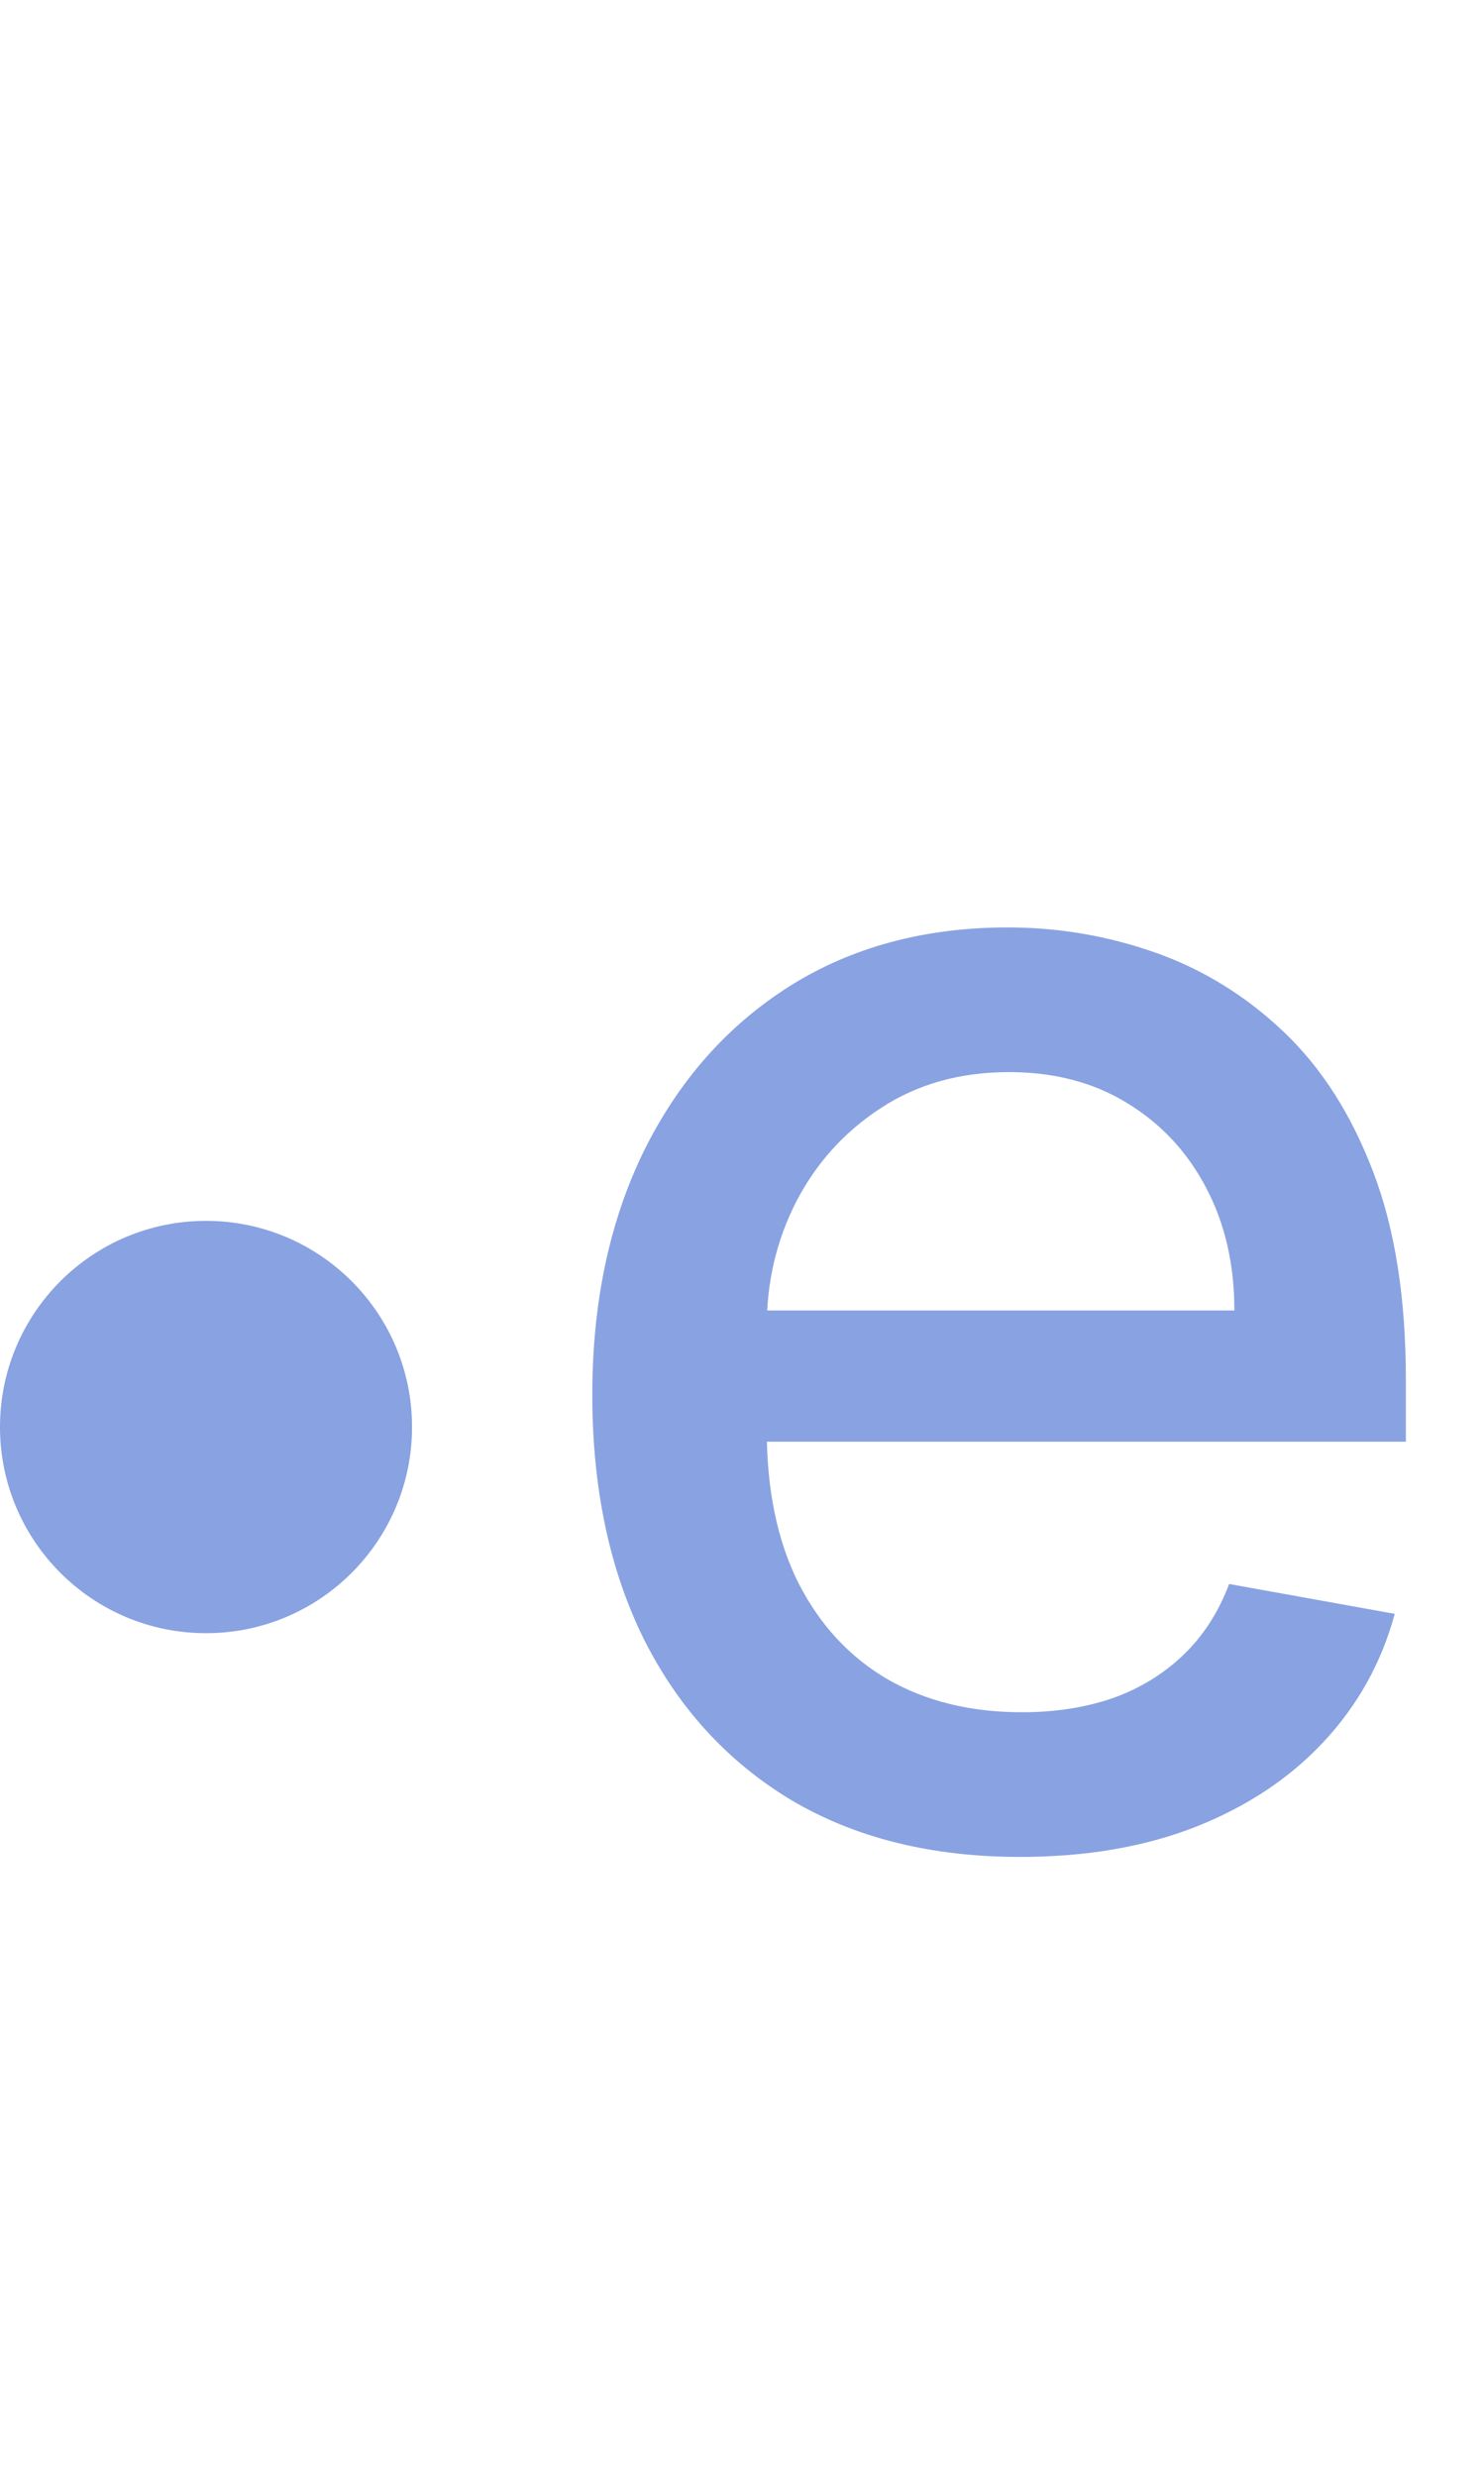 <svg width="461" height="769" viewBox="0 0 461 769" fill="none" xmlns="http://www.w3.org/2000/svg">
<circle cx="64" cy="443" r="64" fill="#88A2E2"/>
<path d="M316.909 576.454C289.394 576.454 265.697 570.576 245.818 558.818C226.061 546.939 210.788 530.273 200 508.818C189.333 487.242 184 461.97 184 433C184 404.394 189.333 379.182 200 357.364C210.788 335.545 225.818 318.515 245.091 306.273C264.485 294.03 287.152 287.909 313.091 287.909C328.848 287.909 344.121 290.515 358.909 295.727C373.697 300.939 386.97 309.121 398.727 320.273C410.485 331.424 419.758 345.909 426.545 363.727C433.333 381.424 436.727 402.939 436.727 428.273V447.545H214.727V406.818H383.455C383.455 392.515 380.545 379.848 374.727 368.818C368.909 357.667 360.727 348.879 350.182 342.454C339.758 336.03 327.515 332.818 313.455 332.818C298.182 332.818 284.848 336.576 273.455 344.091C262.182 351.485 253.455 361.182 247.273 373.182C241.212 385.061 238.182 397.97 238.182 411.909V443.727C238.182 462.394 241.455 478.273 248 491.364C254.667 504.454 263.939 514.454 275.818 521.364C287.697 528.151 301.576 531.545 317.455 531.545C327.758 531.545 337.152 530.091 345.636 527.182C354.121 524.151 361.455 519.667 367.636 513.727C373.818 507.788 378.545 500.454 381.818 491.727L433.273 501C429.152 516.151 421.758 529.424 411.091 540.818C400.545 552.091 387.273 560.879 371.273 567.182C355.394 573.364 337.273 576.454 316.909 576.454Z" fill="#88A2E2"/>
</svg>
